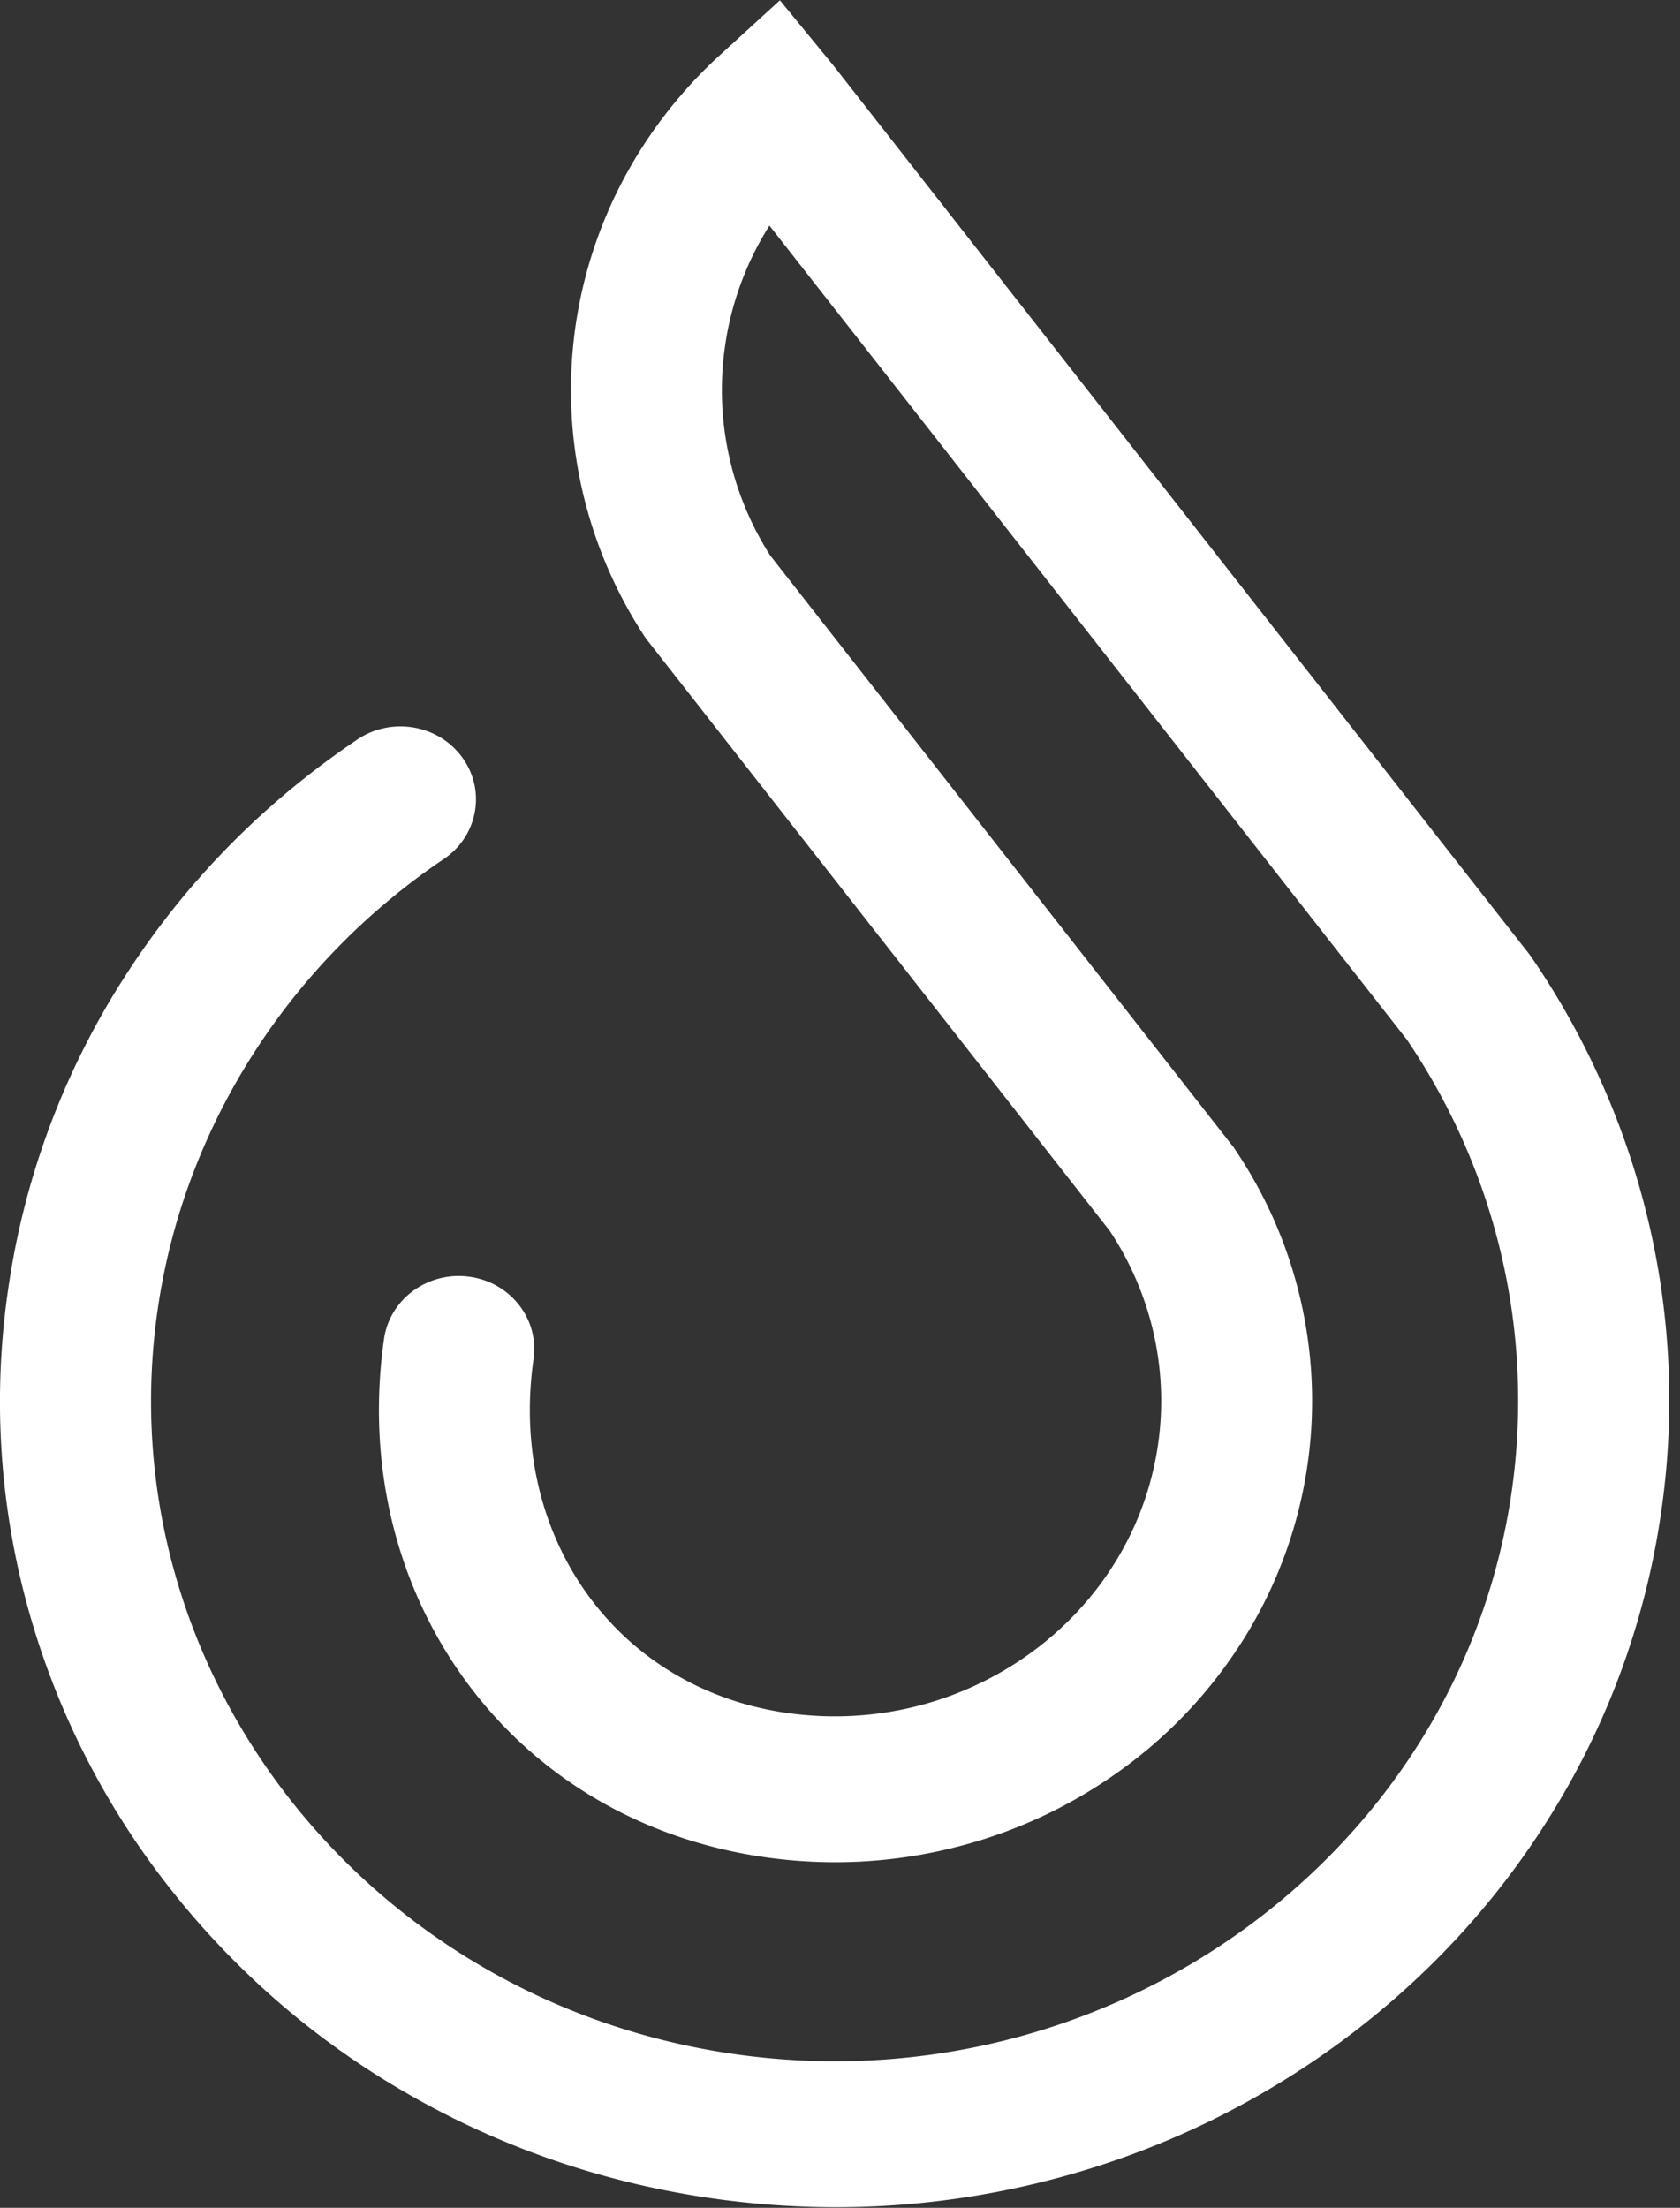 <svg xmlns="http://www.w3.org/2000/svg" xmlns:xlink="http://www.w3.org/1999/xlink" width="70" height="92" viewBox="0 0 70 92"><rect x="0" y="0" width="70" height="92" fill="#333333" stroke="none"/><defs><path id="rq9ka" d="M959.025 5343.965a36.455 36.455 0 0 1-4.023-.314c-4.648-.623-9.033-2.108-13.032-4.413a34.275 34.275 0 0 1-9.923-8.596 33.018 33.018 0 0 1-5.862-11.566 32.282 32.282 0 0 1-.85-13.316 32.627 32.627 0 0 1 4.923-13.155c2.5-3.873 5.74-7.167 9.63-9.789 1.424-.96 3.385-.623 4.378.754.994 1.376.645 3.27-.78 4.23-6.49 4.375-10.834 11.225-11.92 18.794-2.157 15.03 8.744 28.953 24.3 31.037 15.555 2.083 29.965-8.45 32.121-23.48.945-6.585-.605-13.27-4.366-18.828L957.06 5261.4a12.789 12.789 0 0 0-1.853 5.044 12.796 12.796 0 0 0 1.885 8.703l19.306 24.658.144.217a18.693 18.693 0 0 1 .328 20.196 19.397 19.397 0 0 1-5.09 5.486 20.12 20.12 0 0 1-6.849 3.24 20.439 20.439 0 0 1-7.887.47c-5.254-.703-9.781-3.373-12.747-7.518-2.857-3.993-4.028-9.001-3.296-14.103.239-1.662 1.827-2.823 3.547-2.593 1.721.23 2.922 1.765 2.683 3.427-1.07 7.46 3.52 13.81 10.677 14.768.524.07 1.046.11 1.563.122 6.81.153 12.825-4.665 13.783-11.339.444-3.096-.27-6.25-2.008-8.879l-.009-.012-19.328-24.687-.072-.11a18.72 18.72 0 0 1-.794-19.14 19.239 19.239 0 0 1 3.96-5.06l2.493-2.278 2.215 2.7 29.017 37.06.135.192a32.898 32.898 0 0 1 4.796 10.829 32.345 32.345 0 0 1 .559 12.193 32.66 32.66 0 0 1-4.567 12.592c-2.303 3.73-5.296 6.956-8.897 9.588a35.16 35.16 0 0 1-11.97 5.664 35.574 35.574 0 0 1-9.759 1.135z"/></defs><g><g transform="translate(-925 -5252)"><use fill="#fff" xlink:href="#rq9ka"/></g></g></svg>